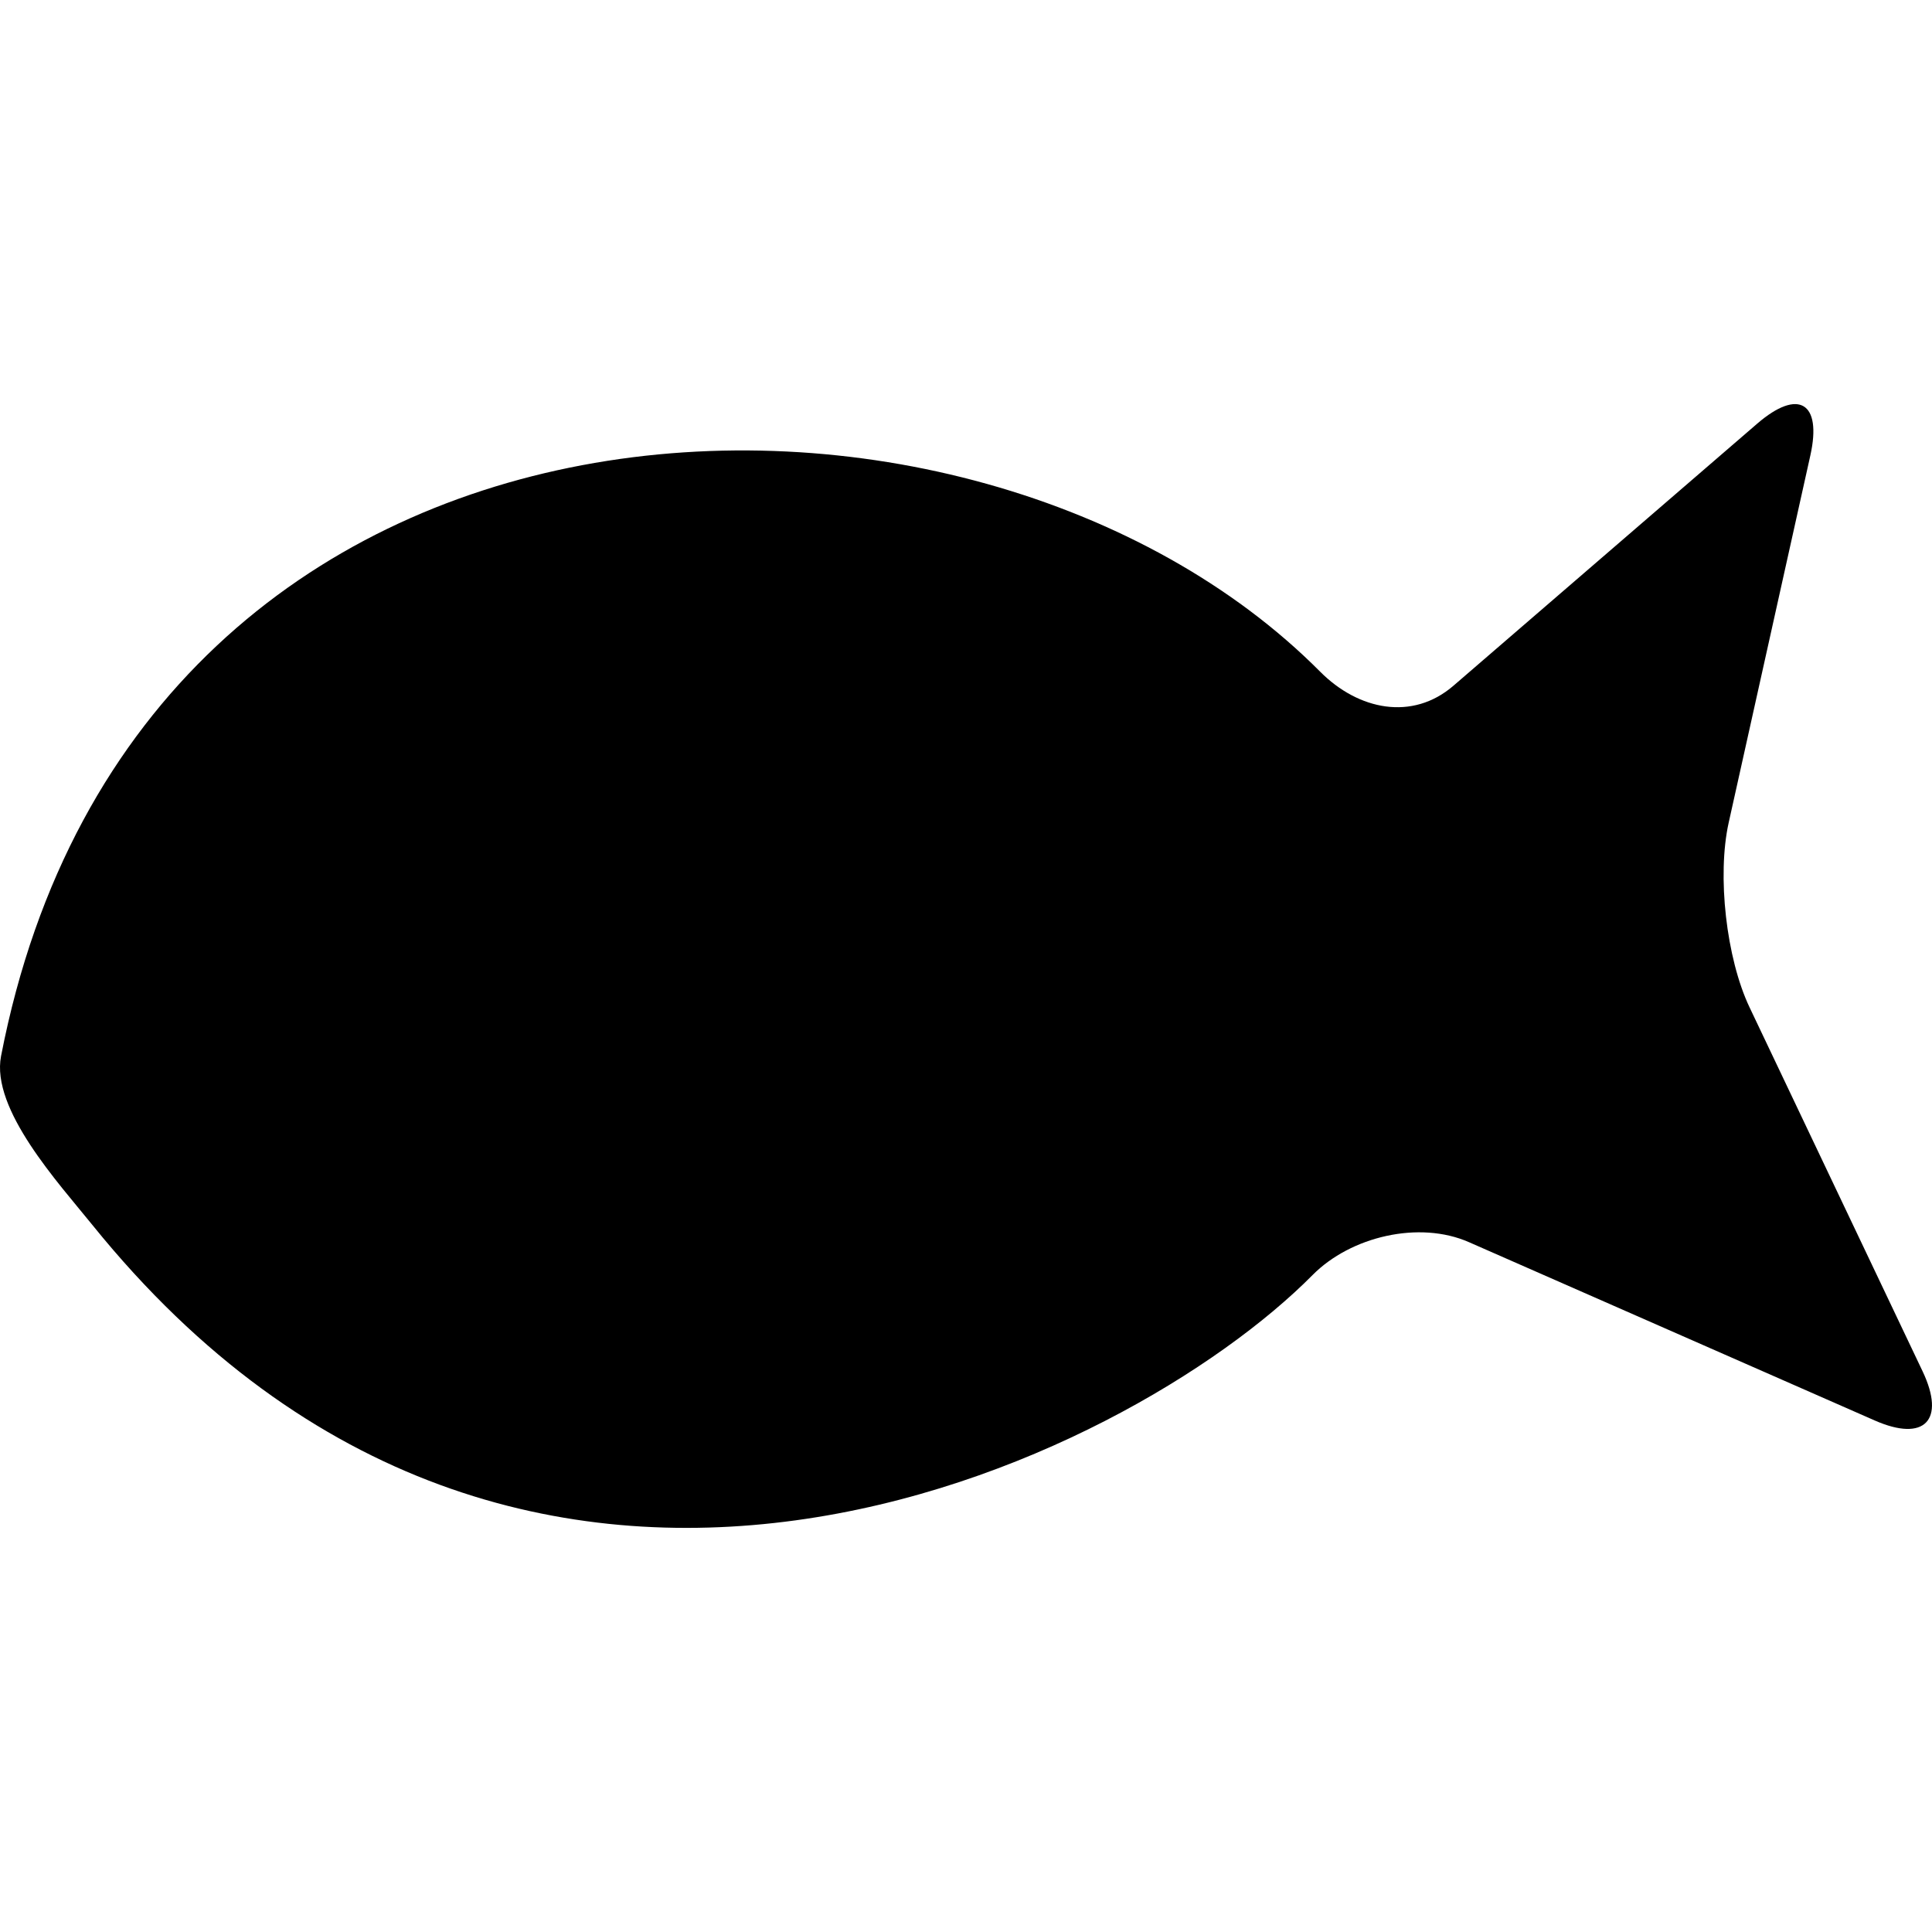 <?xml version="1.0" encoding="iso-8859-1"?>
<!-- Generator: Adobe Illustrator 16.0.0, SVG Export Plug-In . SVG Version: 6.00 Build 0)  -->
<!DOCTYPE svg PUBLIC "-//W3C//DTD SVG 1.1//EN" "http://www.w3.org/Graphics/SVG/1.1/DTD/svg11.dtd">
<svg version="1.1" id="Capa_1" xmlns="http://www.w3.org/2000/svg" xmlns:xlink="http://www.w3.org/1999/xlink" x="0px" y="0px"
	 width="447.637px" height="447.636px" viewBox="0 0 447.637 447.636" style="enable-background:new 0 0 447.637 447.636;"
	 xml:space="preserve">
<g>
	<path d="M419.455,105.504c2.725-12.278-2.783-15.568-12.307-7.354l-70.391,60.731c-9.523,8.214-22.021,5.661-30.887-3.261
		C225.309,74.598,32.289,79.389,0.245,244.686c-2.391,12.346,13.34,29.443,21.238,39.226
		c100.052,123.797,239.953,54.631,282.638,11.504c8.846-8.94,24.719-12.68,36.232-7.611l94.029,41.319
		c11.512,5.059,16.467-0.048,11.072-11.408l-40.086-84.312c-5.402-11.36-7.564-30.523-4.838-42.802L419.455,105.504z"/>
</g>
<g>
</g>
<g>
</g>
<g>
</g>
<g>
</g>
<g>
</g>
<g>
</g>
<g>
</g>
<g>
</g>
<g>
</g>
<g>
</g>
<g>
</g>
<g>
</g>
<g>
</g>
<g>
</g>
<g>
</g>
</svg>
